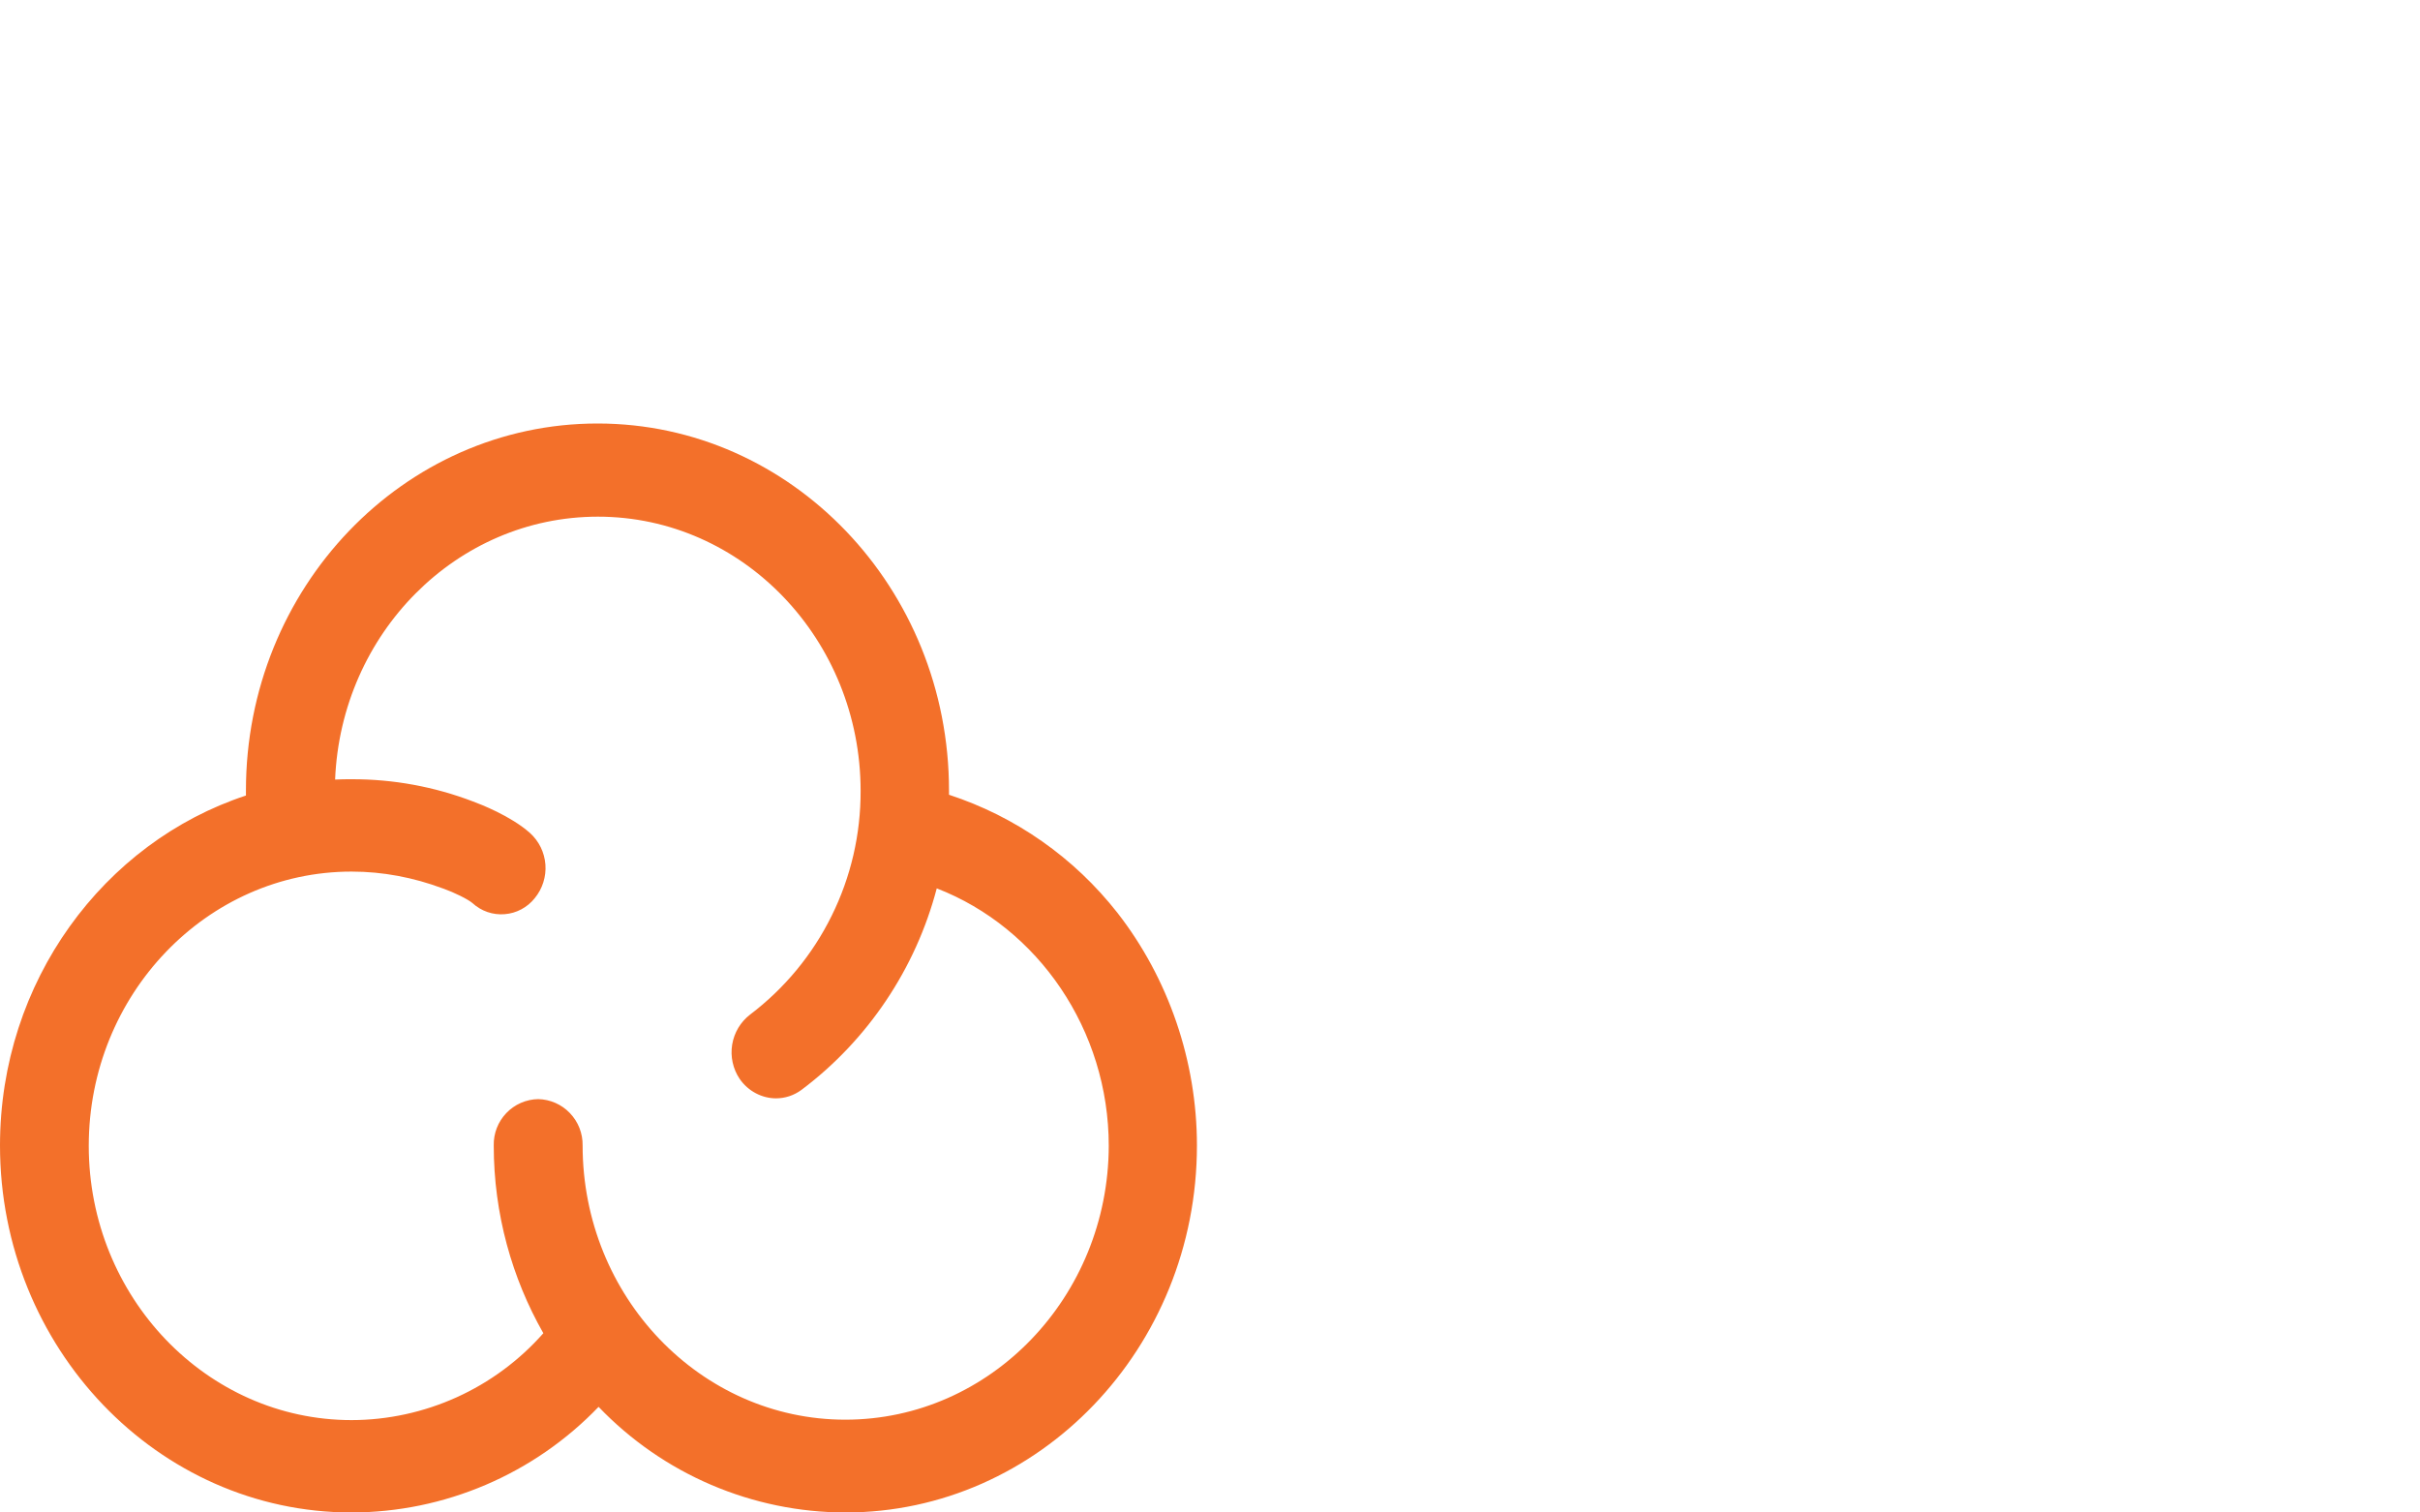 <svg width="80" height="50" viewBox="0 0 80 50" fill="none" xmlns="http://www.w3.org/2000/svg">
<path d="M36.941 30.177C38.626 32.341 39.568 35.073 39.568 37.867C39.568 44.565 34.346 50 27.944 50C27.184 49.998 26.426 49.921 25.682 49.767C24.938 49.614 24.211 49.386 23.512 49.087C22.813 48.788 22.146 48.419 21.521 47.986C20.895 47.553 20.314 47.057 19.788 46.508C18.73 47.609 17.462 48.486 16.058 49.086C15.358 49.385 14.631 49.613 13.886 49.767C13.141 49.92 12.383 49.998 11.623 50C5.208 50 0 44.55 0 37.867C0 32.443 3.431 27.845 8.13 26.299V26.134C8.13 19.436 13.335 14 19.755 14C26.169 14 31.372 19.448 31.372 26.131V26.273C31.919 26.452 32.451 26.671 32.965 26.927C33.479 27.185 33.974 27.48 34.445 27.81C34.916 28.14 35.362 28.505 35.78 28.901C36.197 29.297 36.585 29.724 36.941 30.177ZM27.944 46.932C32.744 46.932 36.641 42.864 36.653 37.879C36.653 34.053 34.323 30.667 30.967 29.368C30.62 30.688 30.054 31.941 29.293 33.075C28.914 33.64 28.488 34.173 28.02 34.668C27.553 35.162 27.045 35.616 26.501 36.025C26.24 36.219 25.945 36.309 25.651 36.309C25.194 36.309 24.734 36.077 24.451 35.665C24.34 35.501 24.262 35.316 24.22 35.123C24.177 34.929 24.172 34.729 24.204 34.533C24.236 34.337 24.305 34.149 24.406 33.979C24.508 33.809 24.641 33.659 24.798 33.539C25.937 32.675 26.86 31.558 27.492 30.276C27.809 29.637 28.049 28.963 28.211 28.268C28.372 27.573 28.452 26.862 28.45 26.148C28.45 21.148 24.552 17.08 19.767 17.08C15.089 17.08 11.276 20.942 11.078 25.771C11.264 25.76 11.448 25.76 11.634 25.76C11.975 25.759 12.315 25.774 12.655 25.805C12.994 25.835 13.332 25.881 13.667 25.943C14.338 26.066 14.996 26.25 15.633 26.494C15.878 26.584 16.878 26.969 17.518 27.535C17.666 27.669 17.787 27.829 17.875 28.008C17.962 28.187 18.015 28.381 18.03 28.58C18.045 28.779 18.021 28.979 17.961 29.169C17.901 29.359 17.805 29.536 17.679 29.69C17.558 29.842 17.408 29.968 17.237 30.059C17.066 30.151 16.878 30.206 16.685 30.221C16.492 30.237 16.297 30.213 16.114 30.15C15.931 30.087 15.762 29.986 15.619 29.855C15.473 29.727 15.001 29.498 14.667 29.379C14.655 29.379 14.646 29.368 14.634 29.368C13.668 29.008 12.659 28.813 11.623 28.813C6.834 28.813 2.934 32.883 2.934 37.879C2.934 42.876 6.834 46.946 11.623 46.946C12.22 46.945 12.816 46.88 13.4 46.753C14.572 46.498 15.677 45.998 16.641 45.285C17.123 44.929 17.565 44.523 17.962 44.074C16.927 42.258 16.322 40.132 16.322 37.867C16.313 37.468 16.463 37.082 16.74 36.794C16.876 36.652 17.039 36.538 17.22 36.459C17.401 36.38 17.595 36.338 17.792 36.335C17.988 36.339 18.181 36.382 18.361 36.461C18.541 36.54 18.703 36.654 18.839 36.796C18.975 36.938 19.083 37.105 19.155 37.288C19.227 37.472 19.263 37.667 19.26 37.864C19.26 42.864 23.158 46.932 27.944 46.932Z" fill="#F3702A"/>
</svg>
